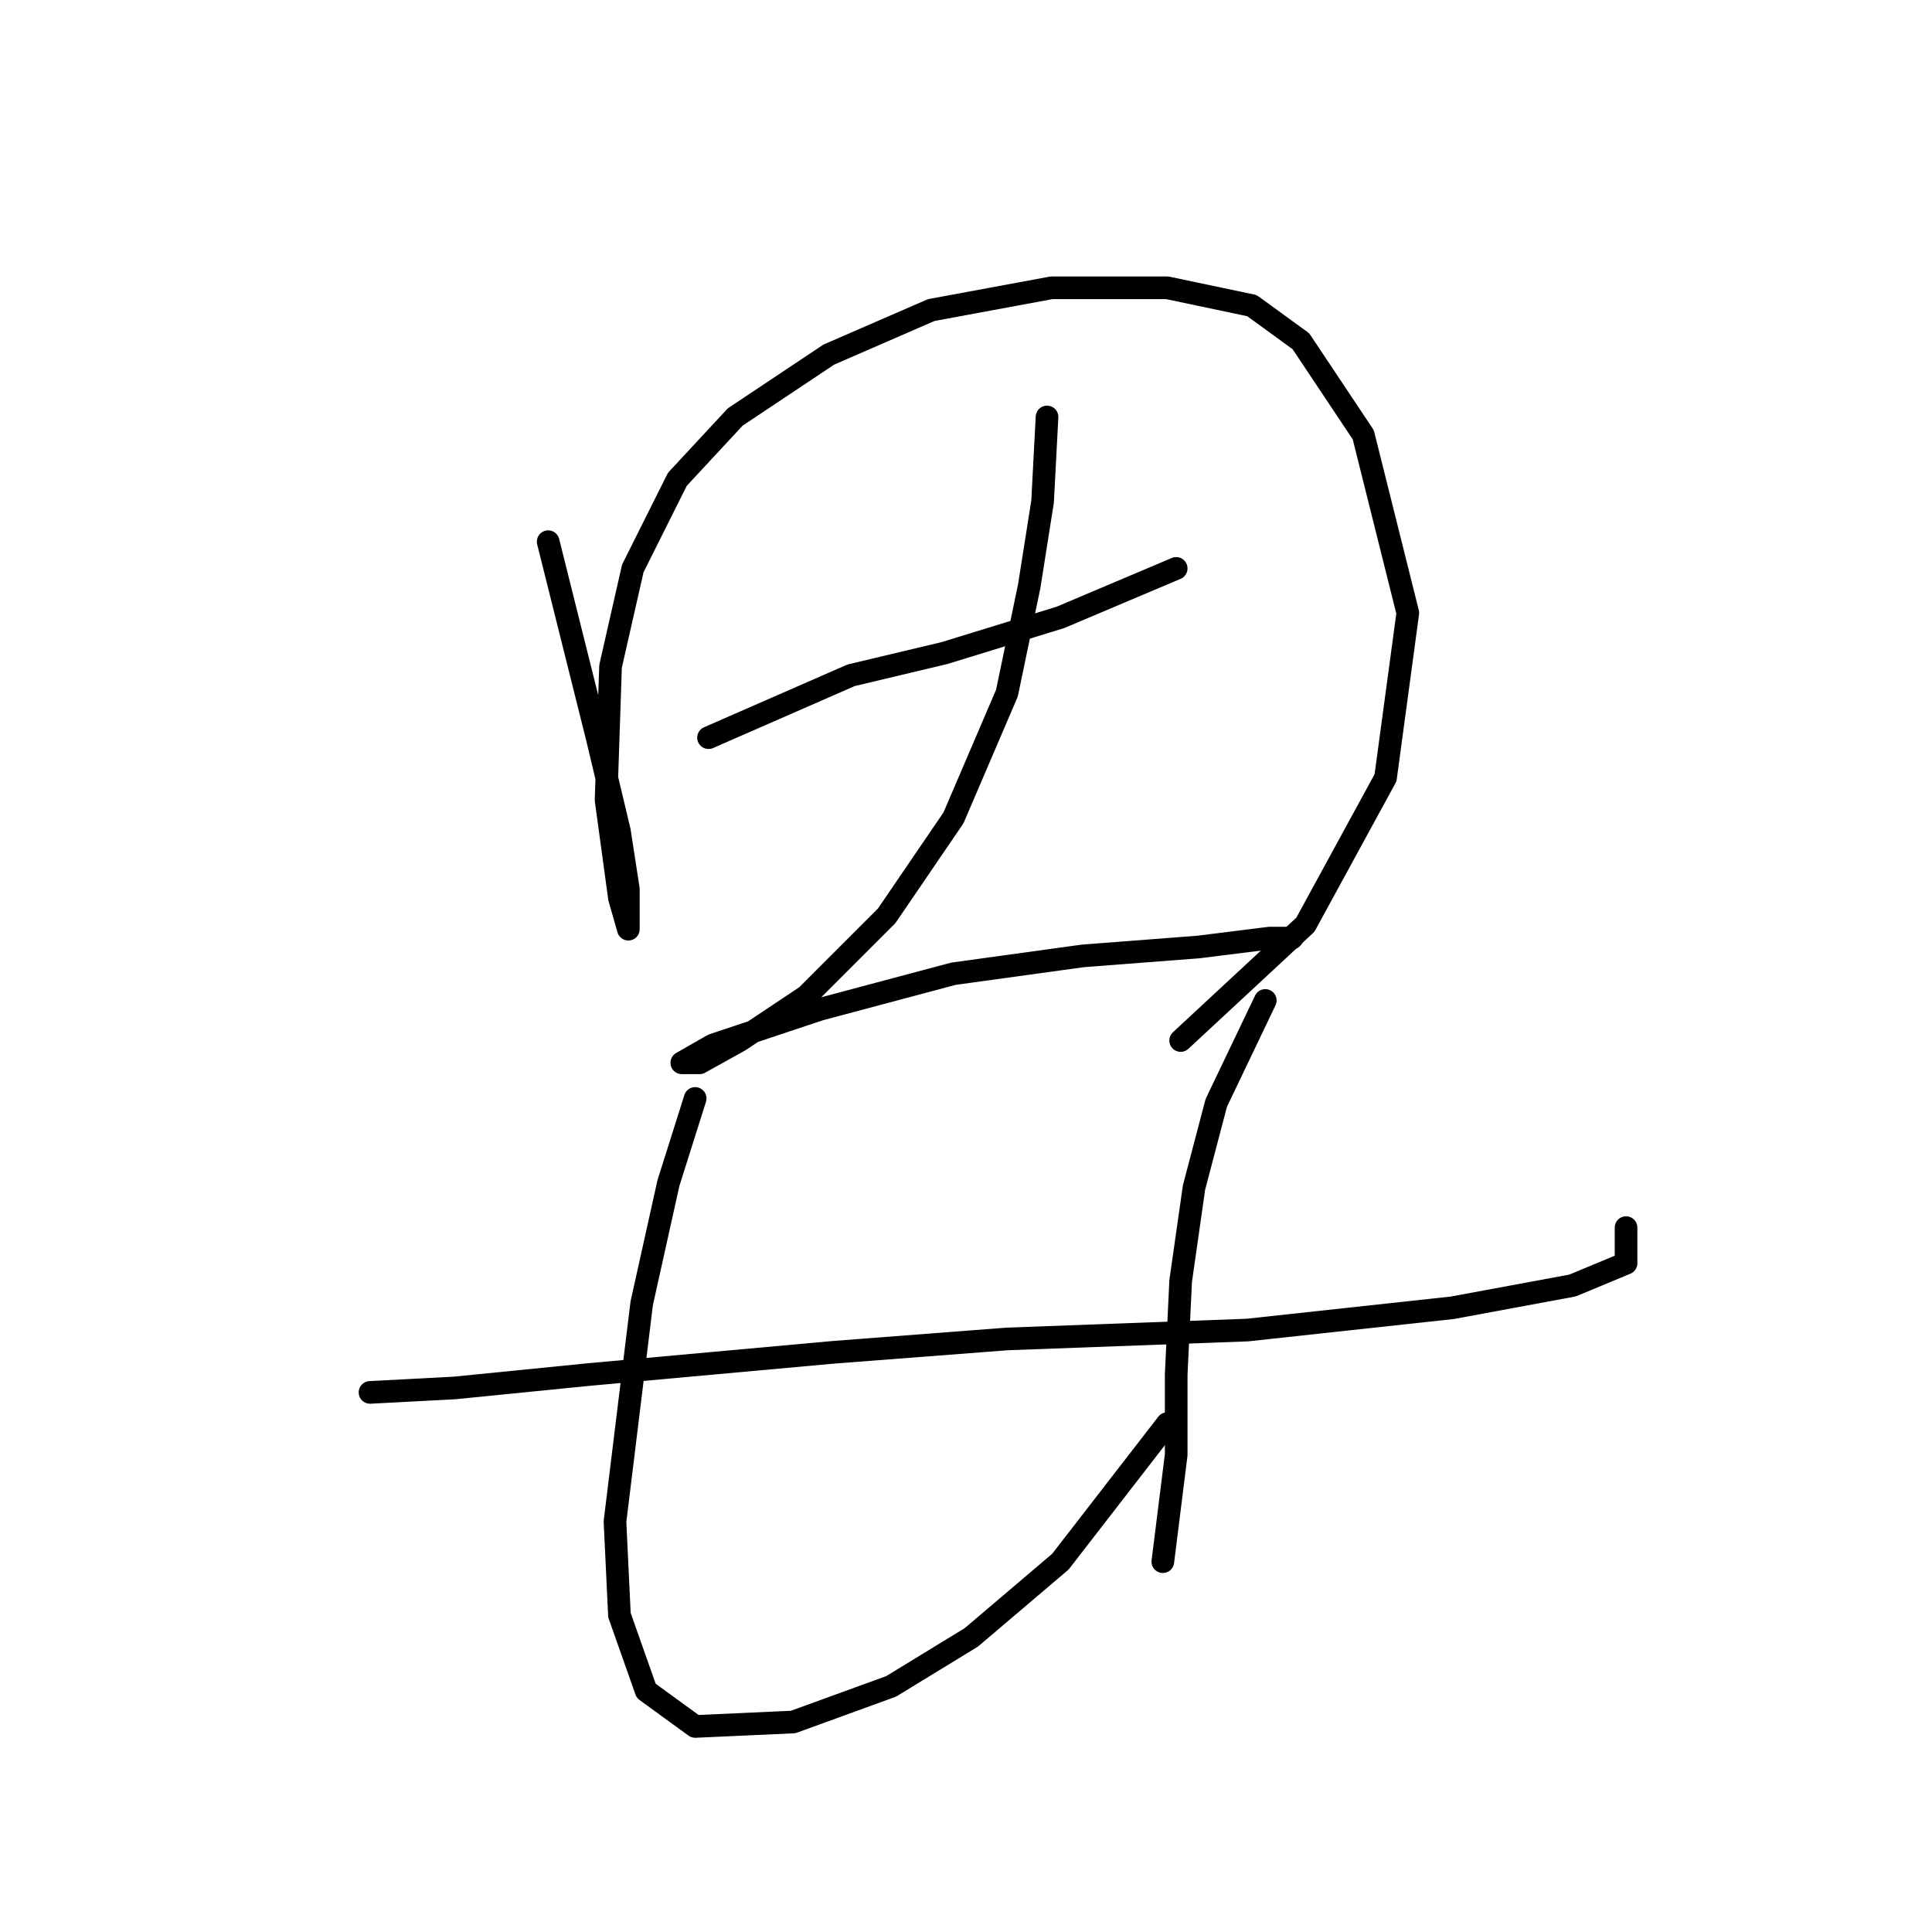 <?xml version="1.0" standalone="no"?>
    <svg width="256" height="256" xmlns="http://www.w3.org/2000/svg" version="1.1">
    <polyline stroke="black" stroke-width="3" stroke-linecap="round" fill="transparent" stroke-linejoin="round" points="72.636 71.776 76.177 85.94 79.128 97.744 82.079 110.138 83.26 117.81 83.26 122.531 83.26 123.122 82.079 118.99 80.309 106.006 80.899 88.301 83.85 75.317 89.752 63.513 97.424 55.25 109.818 46.988 123.392 41.086 139.327 38.135 154.672 38.135 165.886 40.496 172.378 45.217 180.64 57.611 186.542 81.219 183.591 103.055 172.968 122.531 156.443 137.876 156.443 137.876 " />
        <polyline stroke="black" stroke-width="3" stroke-linecap="round" fill="transparent" stroke-linejoin="round" points="93.883 97.744 112.769 89.481 125.163 86.53 140.508 81.809 155.852 75.317 155.852 75.317 " />
        <polyline stroke="black" stroke-width="3" stroke-linecap="round" fill="transparent" stroke-linejoin="round" points="138.737 55.25 138.147 66.464 136.376 77.677 133.425 91.842 126.343 108.367 117.49 121.351 106.867 131.974 98.014 137.876 92.703 140.827 90.342 140.827 94.473 138.466 108.638 133.745 126.343 129.024 143.459 126.663 158.803 125.482 168.246 124.302 171.197 124.302 168.836 124.302 168.836 124.302 " />
        <polyline stroke="black" stroke-width="3" stroke-linecap="round" fill="transparent" stroke-linejoin="round" points="49.029 184.501 60.242 183.911 77.948 182.14 110.408 179.189 133.425 177.419 165.295 176.238 192.444 173.287 208.379 170.336 215.461 167.386 215.461 162.664 215.461 162.664 " />
        <polyline stroke="black" stroke-width="3" stroke-linecap="round" fill="transparent" stroke-linejoin="round" points="92.112 145.549 88.571 156.762 85.03 172.697 81.489 201.616 82.079 214.01 85.62 224.043 92.112 228.765 105.096 228.175 118.081 223.453 128.704 216.961 140.508 206.928 154.672 188.632 154.672 188.632 " />
        <polyline stroke="black" stroke-width="3" stroke-linecap="round" fill="transparent" stroke-linejoin="round" points="167.656 132.565 161.164 146.139 158.213 157.352 156.443 169.746 155.852 182.14 155.852 192.763 154.082 206.928 154.082 206.928 " />
        </svg>